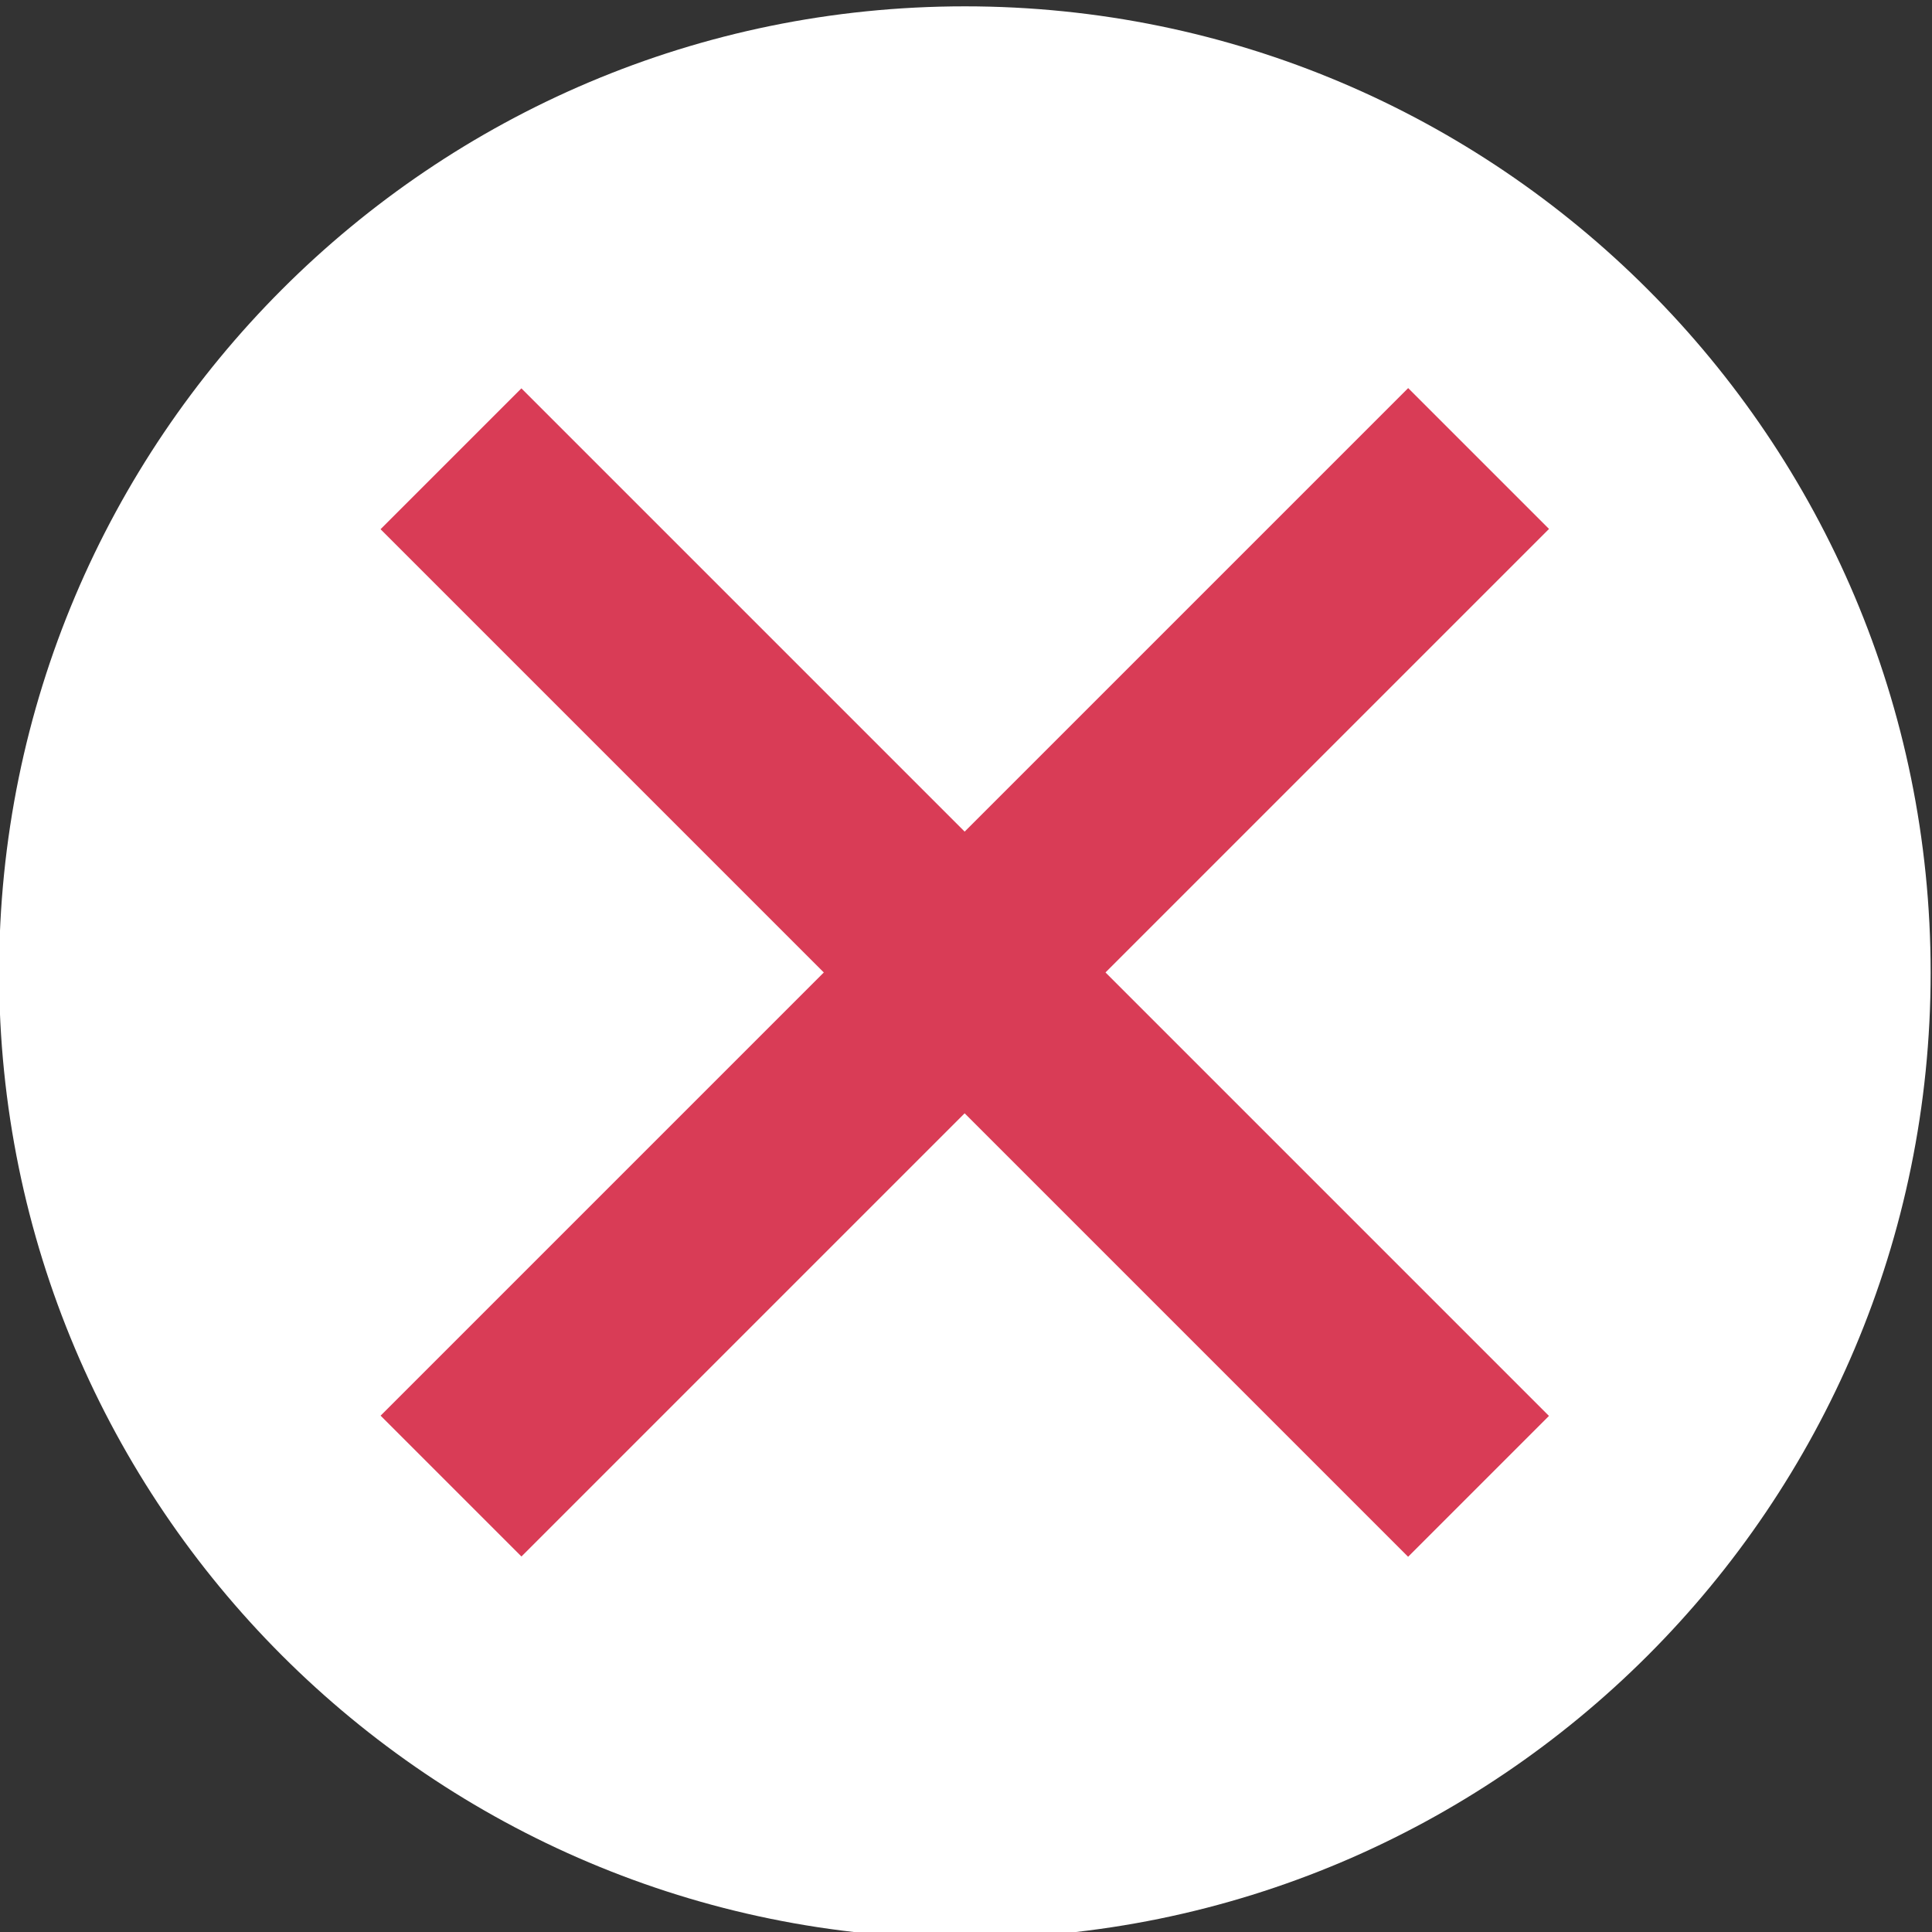 <?xml version="1.0" encoding="utf-8"?>
<!-- Generator: Adobe Illustrator 22.1.0, SVG Export Plug-In . SVG Version: 6.00 Build 0)  -->
<svg version="1.1" id="Layer_1" xmlns="http://www.w3.org/2000/svg" xmlns:xlink="http://www.w3.org/1999/xlink" x="0px" y="0px"
	 viewBox="0 0 426.7 426.7" style="enable-background:new 0 0 426.7 426.7;" xml:space="preserve">
<rect x="0" y="0" width="426.7" height="426.7" fill="#333333" stroke="none"/>
<style type="text/css">
	.st0{fill:#FFFFFF;}
	.st1{fill:#D93C56;}
</style>
<path class="st0" d="M213.1,1.4C95.3,1.4-0.2,97-0.2,214.8s95.5,213.3,213.3,213.3c117.8,0,213.3-95.5,213.3-213.3
	S330.9,1.4,213.1,1.4z"/>
<rect x="191.1" y="54.3" transform="matrix(0.707 0.707 -0.707 0.707 214.29 -87.785)" class="st1" width="44" height="321"/>
<rect x="191.1" y="54.3" transform="matrix(0.707 -0.707 0.707 0.707 -89.452 213.599)" class="st1" width="44" height="321"/>
</svg>
